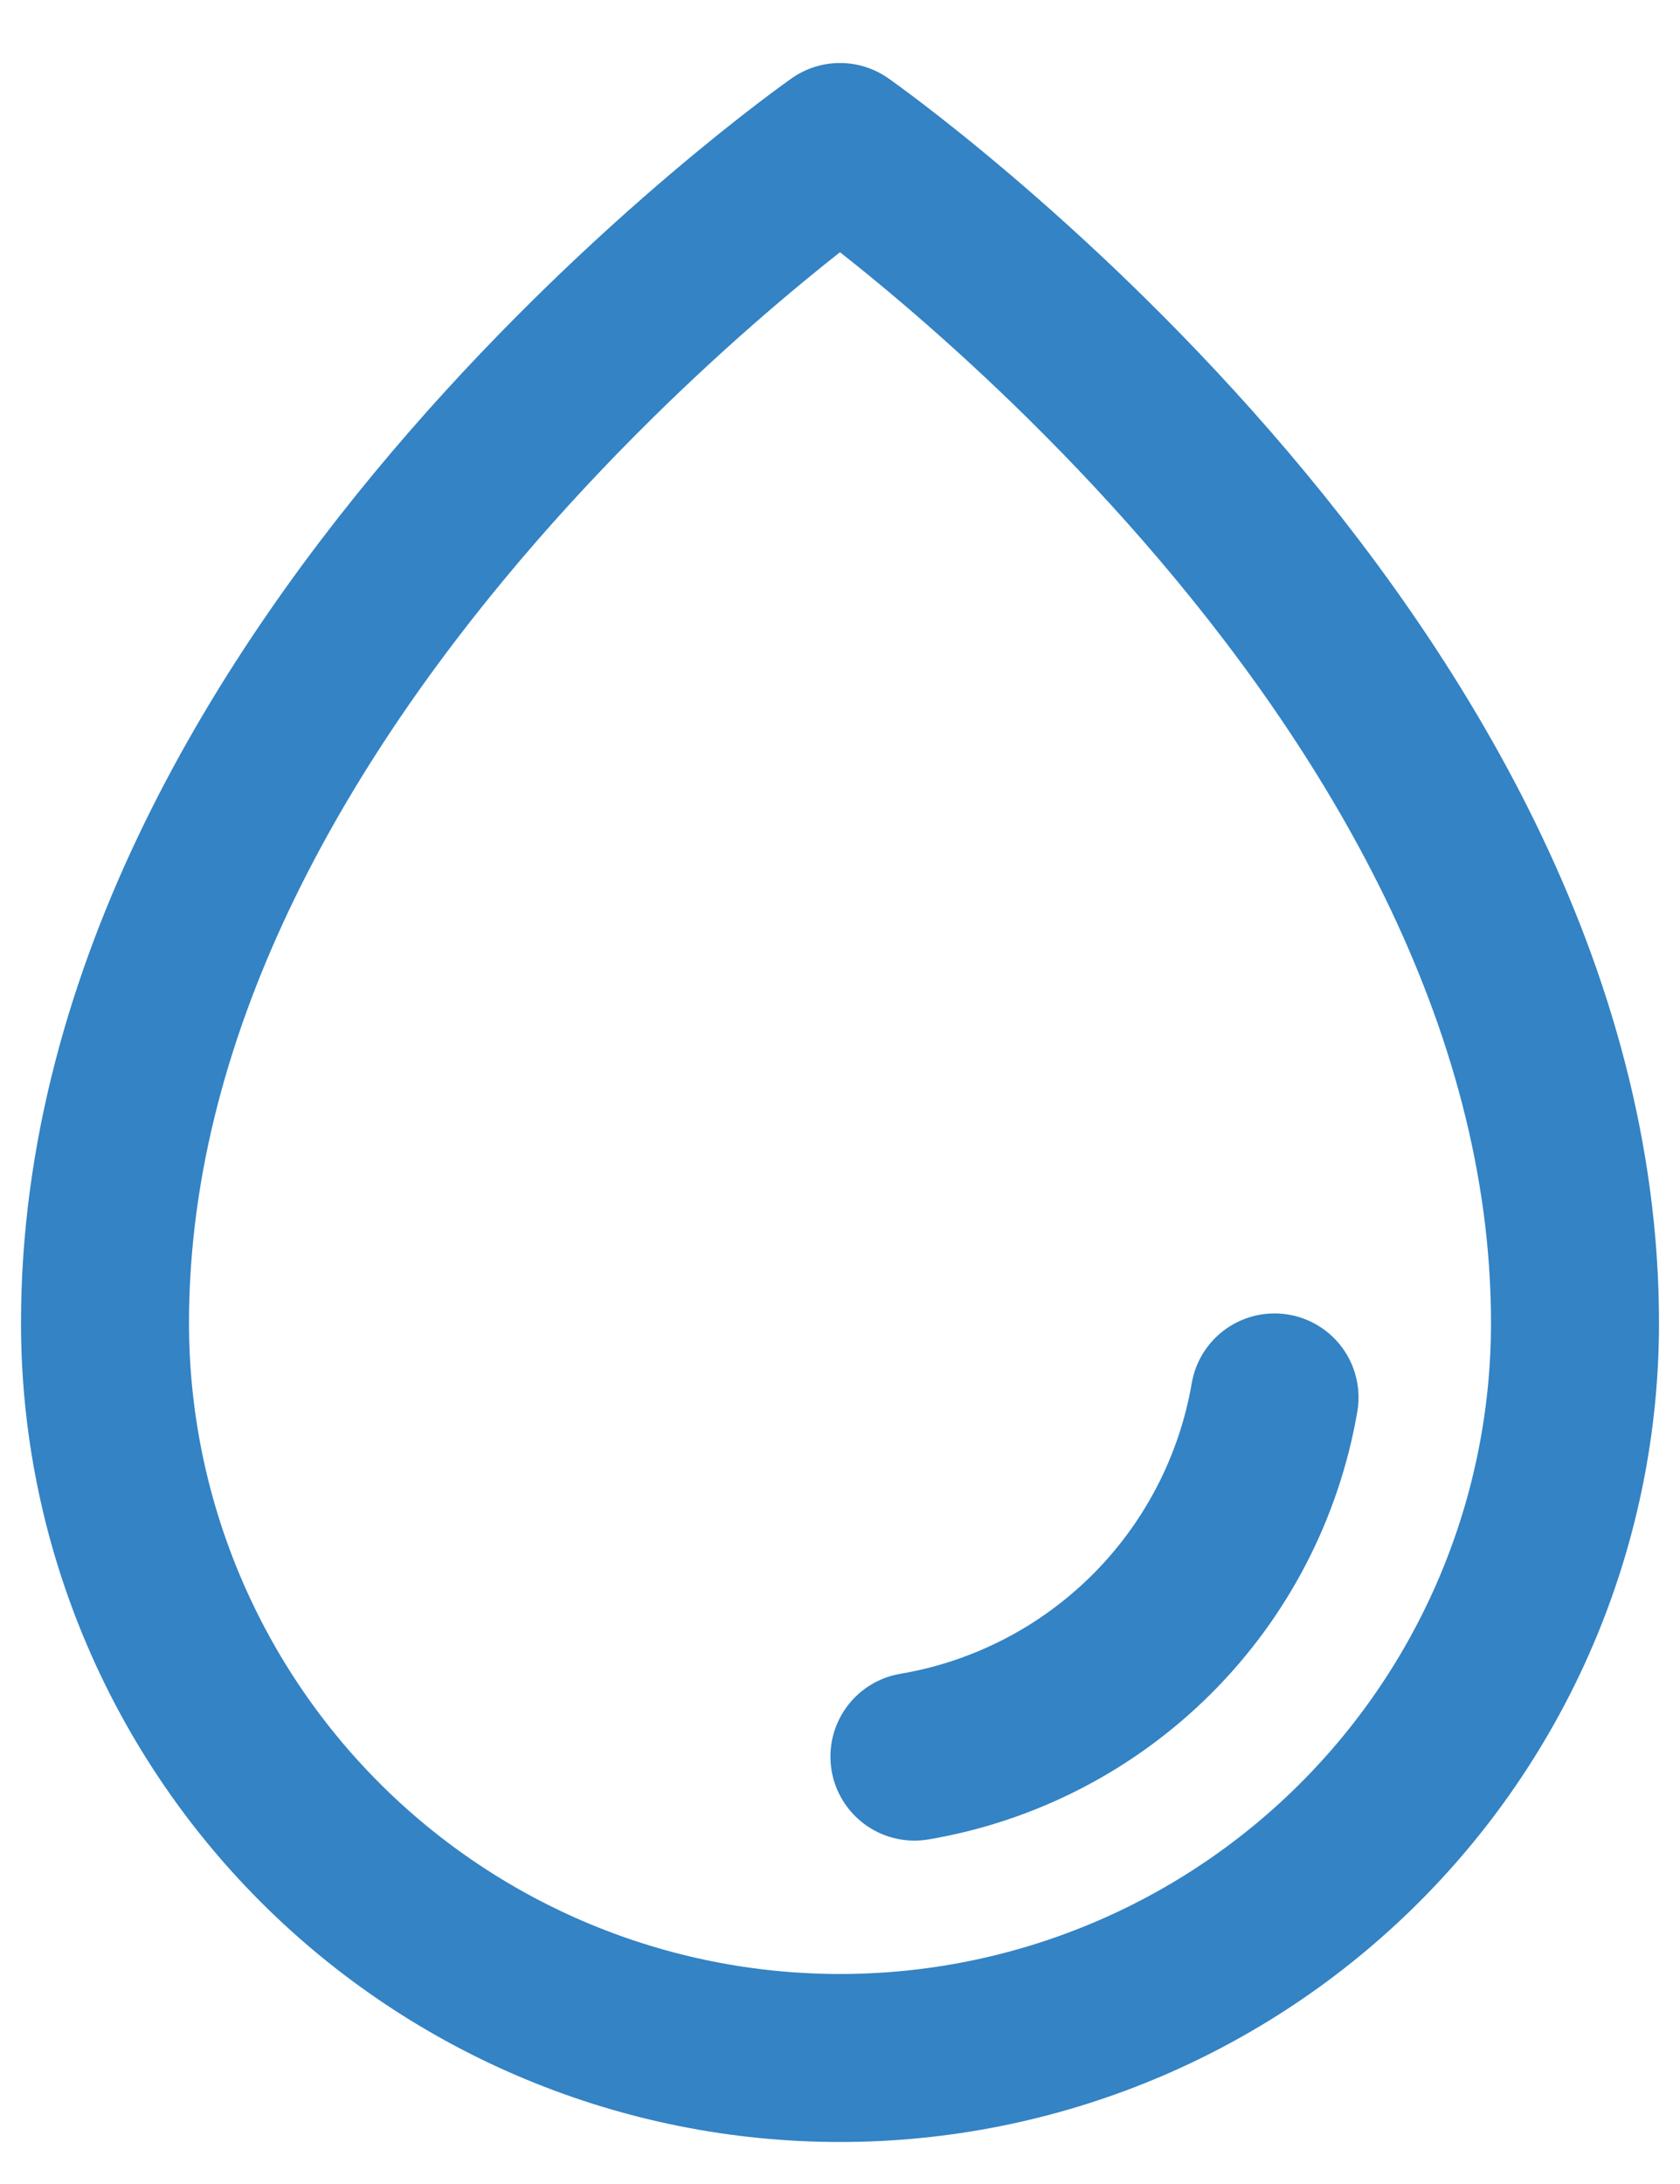 <svg width="20" height="26" viewBox="0 0 20 26" fill="none" xmlns="http://www.w3.org/2000/svg">
<path d="M18.75 15.75C18.75 7.875 10 1.75 10 1.75C10 1.75 1.25 7.875 1.25 15.75C1.25 18.071 2.172 20.296 3.813 21.937C5.454 23.578 7.679 24.5 10 24.5C12.321 24.5 14.546 23.578 16.187 21.937C17.828 20.296 18.75 18.071 18.75 15.75Z" stroke="#3383C5" stroke-width="2" stroke-linecap="round" stroke-linejoin="round"/>
<path d="M10.886 20.912C11.955 20.731 12.942 20.222 13.71 19.456C14.478 18.69 14.989 17.705 15.173 16.636" stroke="#3383C5" stroke-width="2" stroke-linecap="round" stroke-linejoin="round"/>
</svg>
  